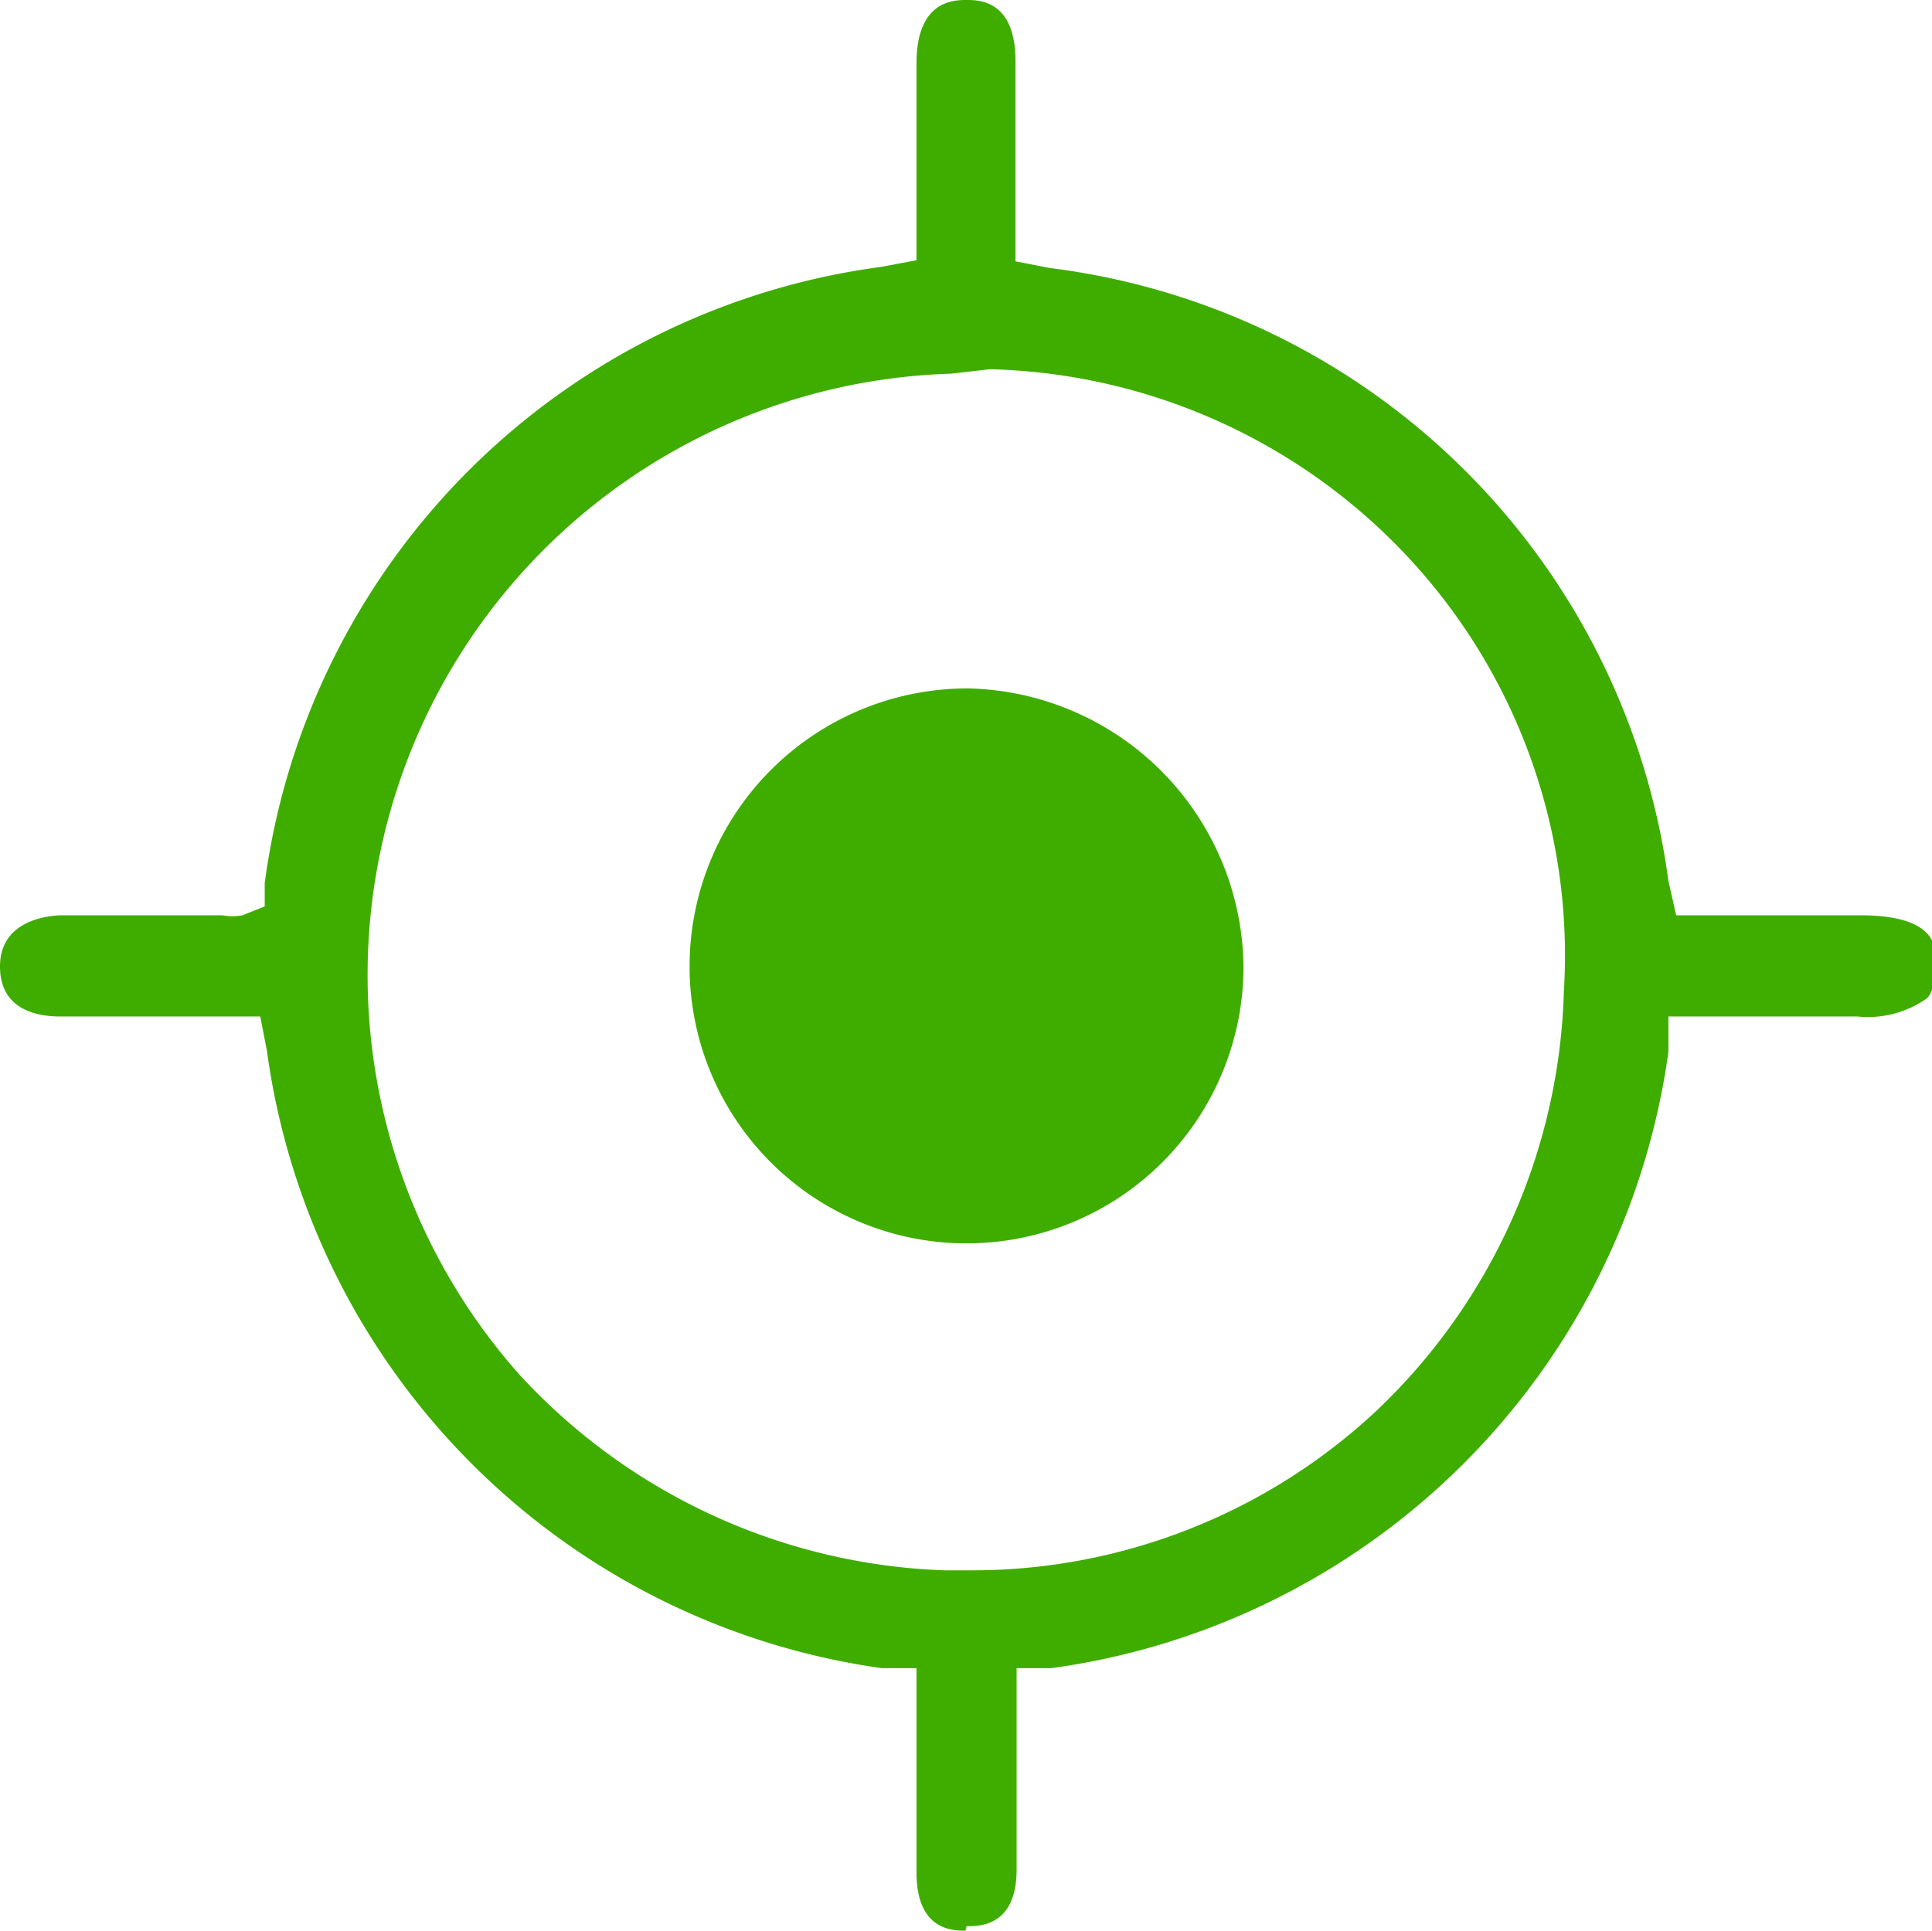 <svg xmlns="http://www.w3.org/2000/svg" viewBox="0 0 17.37 17.36"><defs><style>.cls-1{fill:#3fad00;}</style></defs><g id="Layer_2" data-name="Layer 2"><g id="Layer_1-2" data-name="Layer 1"><path class="cls-1" d="M8.68,17.36c-.11,0-.43,0-.44-.5V15L7.93,15A6.49,6.49,0,0,1,2.4,9.45l-.06-.31H.54C.3,9.14,0,9.06,0,8.69s.34-.45.54-.46H2a.48.48,0,0,0,.18,0h0l.2-.08,0-.21A6.45,6.45,0,0,1,7.92,2.4l.32-.06V.57c0-.57.34-.57.45-.57h0c.11,0,.44,0,.44.55v1.8l.31.06A6.41,6.41,0,0,1,15,7.92l.07.31h1.65c.69,0,.69.28.69.45s-.06.28-.09.3a.92.92,0,0,1-.62.16H15L15,9.46A6.49,6.49,0,0,1,9.45,15L9.14,15v1.81c0,.51-.33.51-.45.51Zm-.13-14a5.41,5.41,0,0,0-3.88,9,5.45,5.45,0,0,0,3.82,1.76h.25a5.32,5.32,0,0,0,3.63-1.43,5.4,5.4,0,0,0,1.69-3.77A5.25,5.25,0,0,0,12.65,5,5.32,5.32,0,0,0,8.9,3.32Z"/><path class="cls-1" d="M8.67,11.18A2.49,2.49,0,0,1,6.2,8.66,2.5,2.5,0,0,1,8.7,6.19h0A2.53,2.53,0,0,1,11.18,8.7a2.49,2.49,0,0,1-2.49,2.48Z"/></g></g></svg>